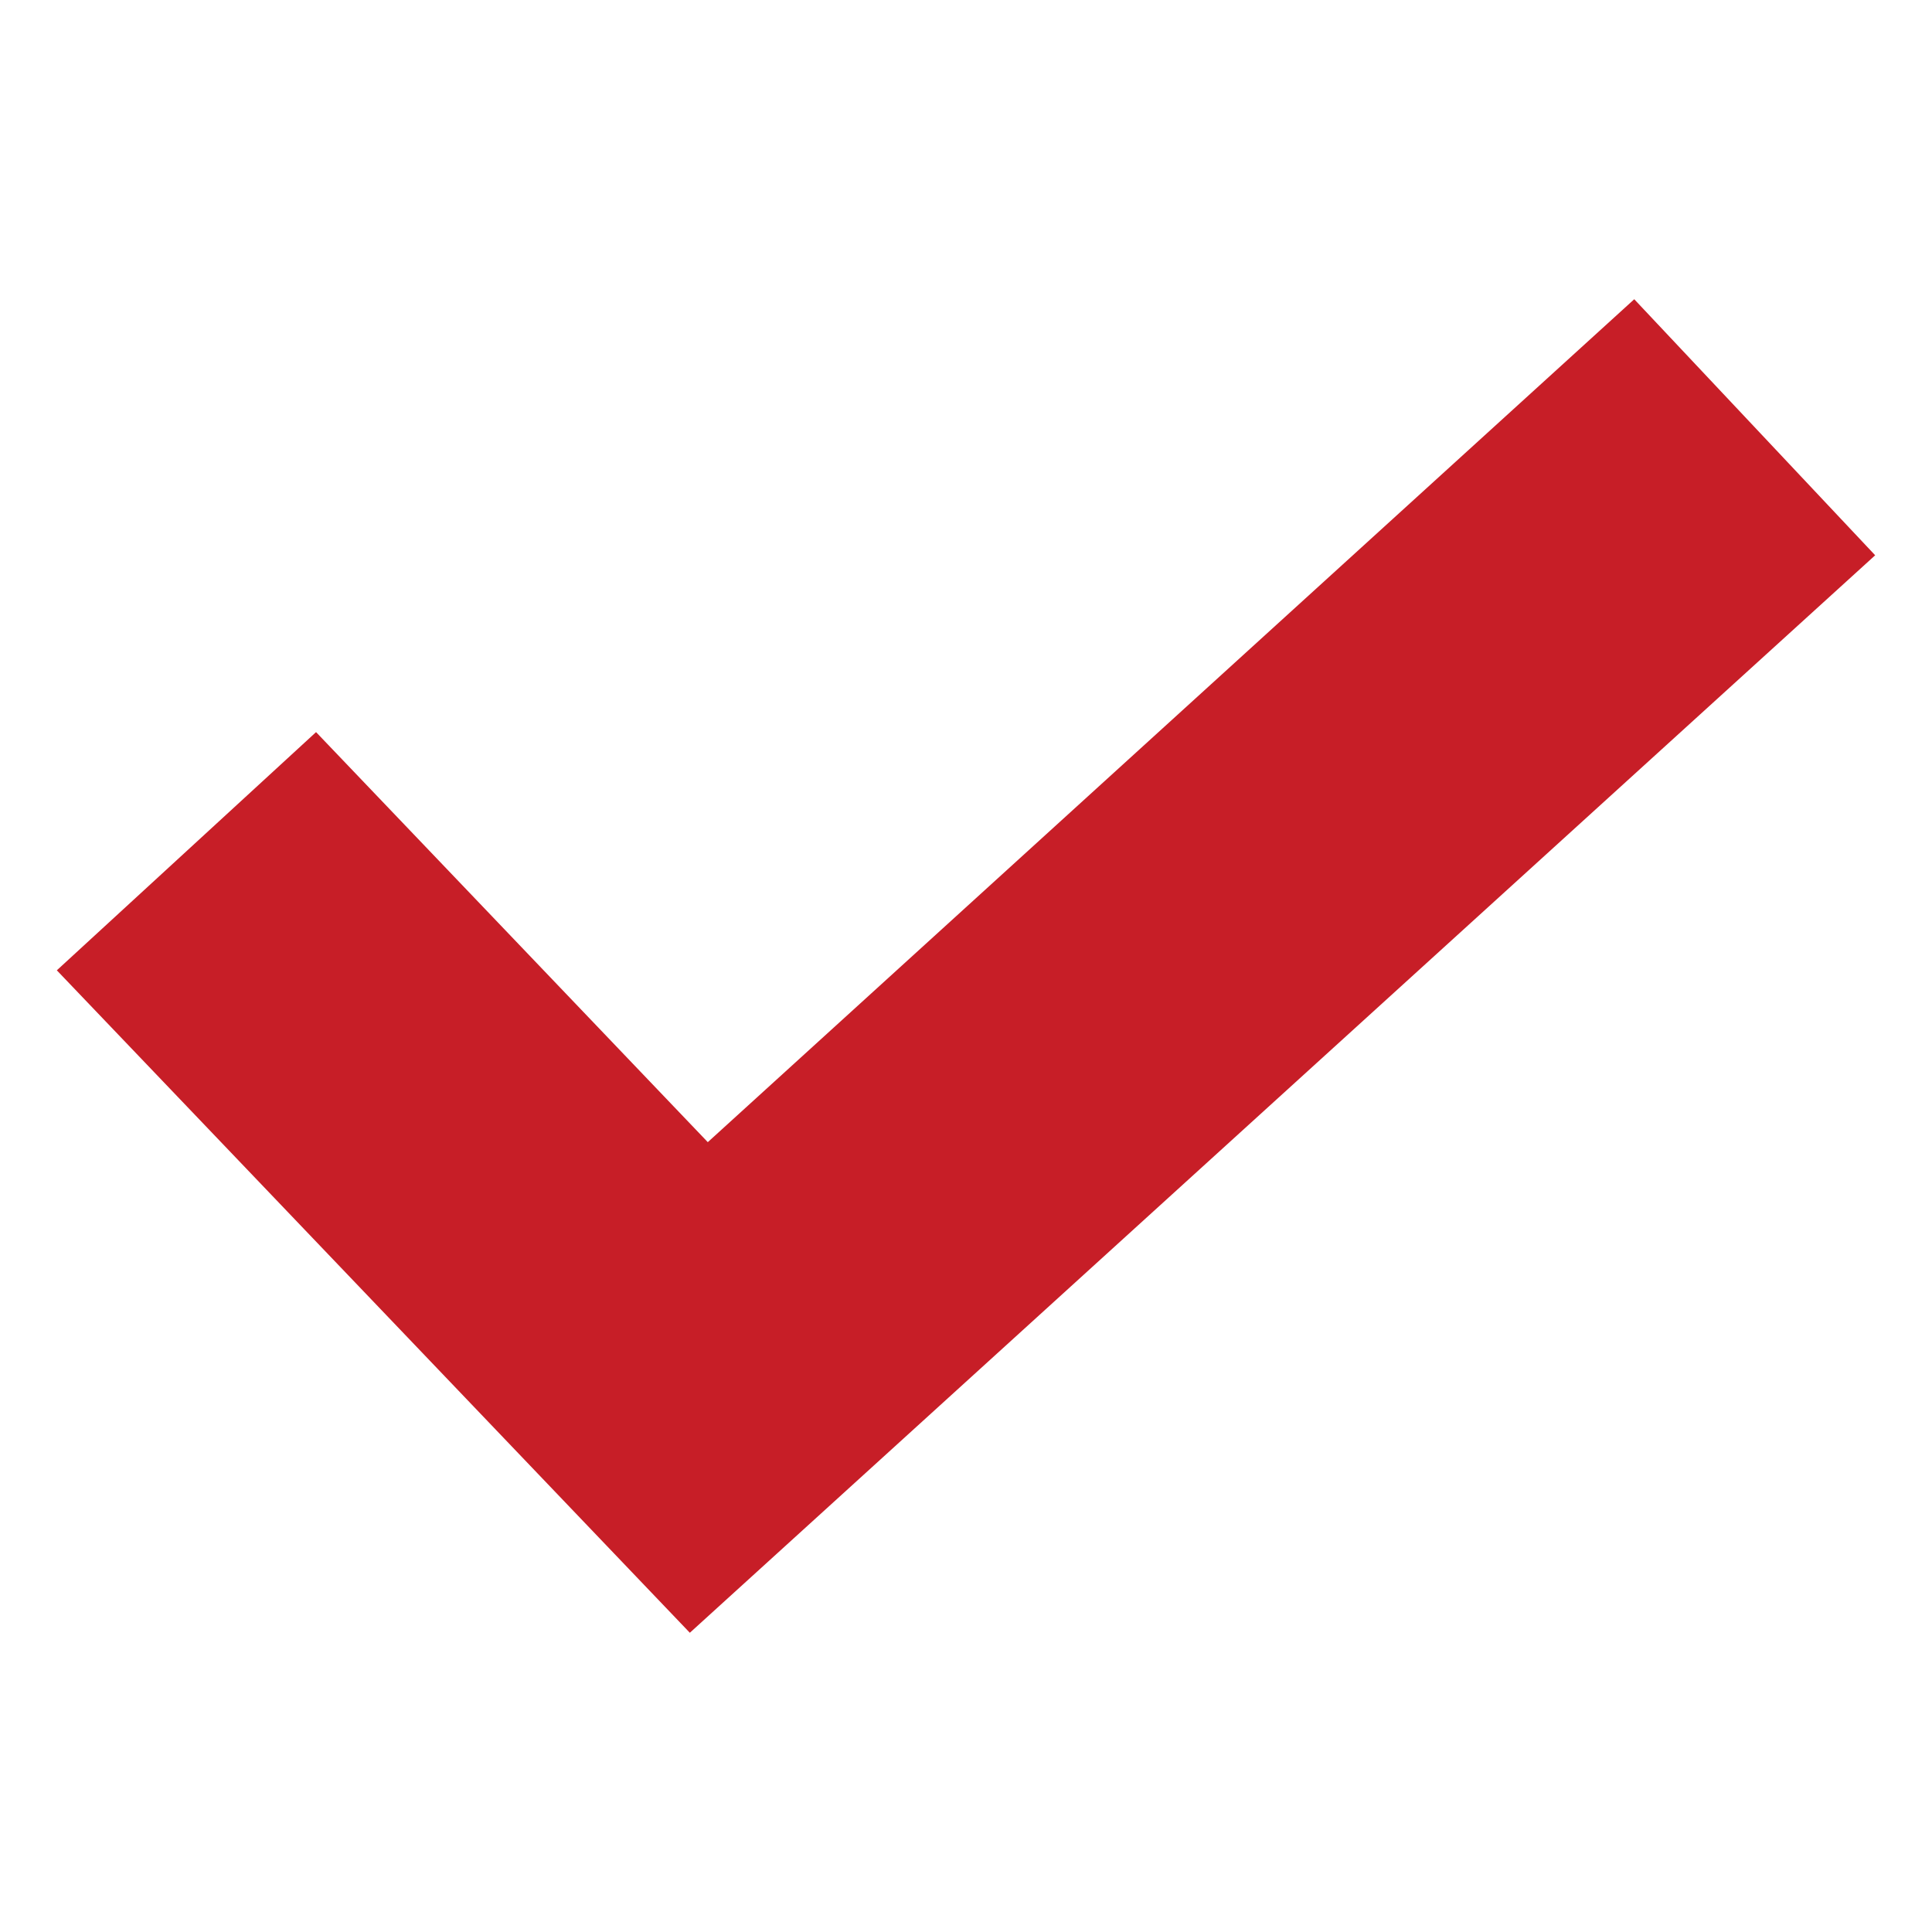 <svg width="17" height="17" viewBox="0 0 17 17" fill="none" xmlns="http://www.w3.org/2000/svg">
<g clip-path="url(#clip0_235_7459)">
<path d="M14.38 2.633L6.228 10.05L2.781 6.442L0.5 8.538L6.07 14.367L16.5 4.886L14.38 2.633Z" fill="#C71E27"/>
</g>
<defs>
<clipPath id="clip0_235_7459">
<rect width="16" height="16" fill="white" transform="translate(0.5 0.5)"/>
</clipPath>
</defs>
</svg>
